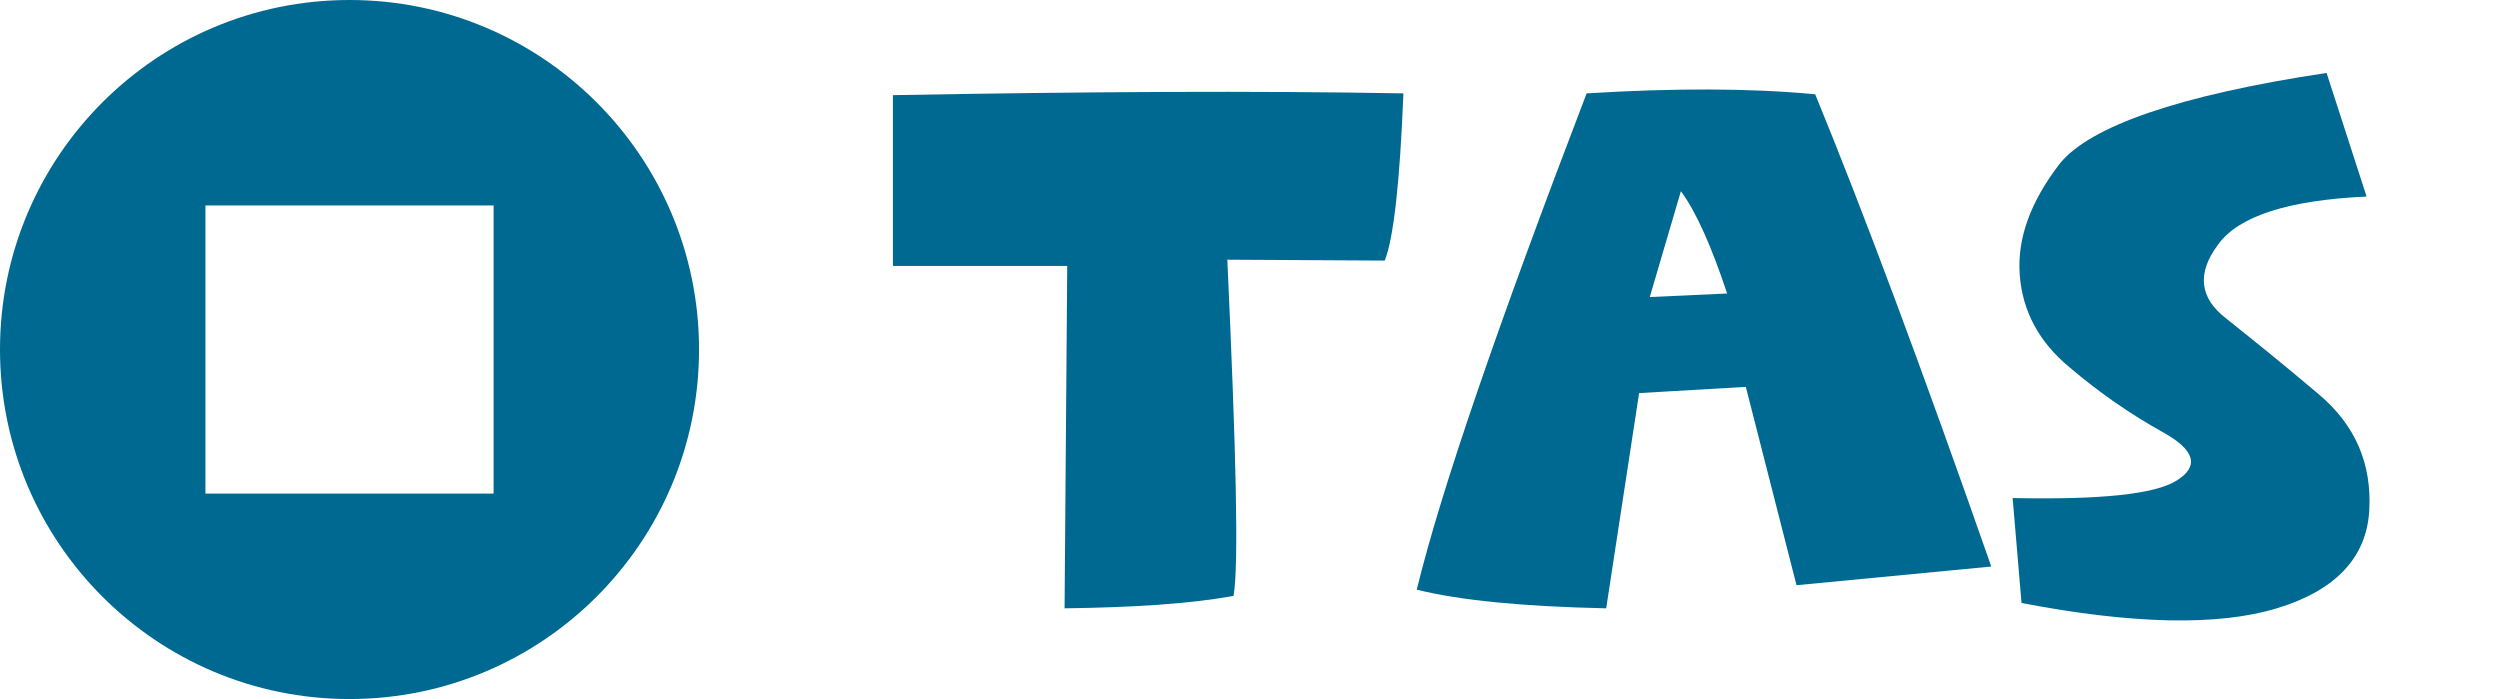 <?xml version="1.0" encoding="utf-8"?>
<!-- Generator: Adobe Illustrator 26.1.0, SVG Export Plug-In . SVG Version: 6.00 Build 0)  -->
<svg version="1.1" id="Слой_1" xmlns="http://www.w3.org/2000/svg" xmlns:xlink="http://www.w3.org/1999/xlink" x="0px" y="0px"
	 viewBox="0 0 281.1 78.6" style="enable-background:new 0 0 281.1 78.6;" xml:space="preserve">
<style type="text/css">
	.st0{fill:#006991;}
</style>
<path class="st0" d="M39.3,0C17.6,0,0,17.6,0,39.3s17.6,39.3,39.3,39.3S78.6,61,78.6,39.3S61,0,39.3,0z M55.5,55.5H23.1V23.1h32.4
	V55.5z"/>
<g>
	<path class="st0" d="M100.3,10.7c22-0.4,41.1-0.5,57.5-0.2c-0.4,10-1.1,16.3-2.1,18.8L138,29.2c1,21.8,1.3,34.4,0.7,37.8
		c-4.9,0.9-11.3,1.3-19,1.4l0.3-38.5l-19.6,0V10.7z"/>
	<path class="st0" d="M204.1,10.6c5.5,13.4,12.1,31.1,19.8,53.1L202,65.8l-5.7-22.3l-12,0.7l-3.7,24.2c-9.4-0.2-16.5-0.9-21.3-2.1
		c2.7-11.1,9.1-29.7,19.1-55.8C188.1,9.9,196.7,9.9,204.1,10.6z M194.2,33c-1.8-5.4-3.5-9.2-5.2-11.5l-3.5,11.9L194.2,33z"/>
	<path class="st0" d="M261.6,8.2l4.5,13.9c-8.8,0.4-14.4,2.2-16.7,5.4c-2.4,3.2-2.1,6,0.9,8.3c3,2.4,6.5,5.2,10.5,8.6
		s5.9,7.7,5.6,13c-0.3,5.3-3.8,9-10.4,11c-6.6,2-16.2,1.8-28.7-0.6l-1-11.8c9.8,0.2,16-0.4,18.5-2c2.5-1.6,2-3.4-1.6-5.4
		c-3.6-2-7.1-4.4-10.5-7.3c-3.4-2.8-5.3-6.3-5.6-10.4c-0.3-4.1,1.2-8.2,4.5-12.5C235,14.2,245,10.7,261.6,8.2z"/>
</g>
</svg>
